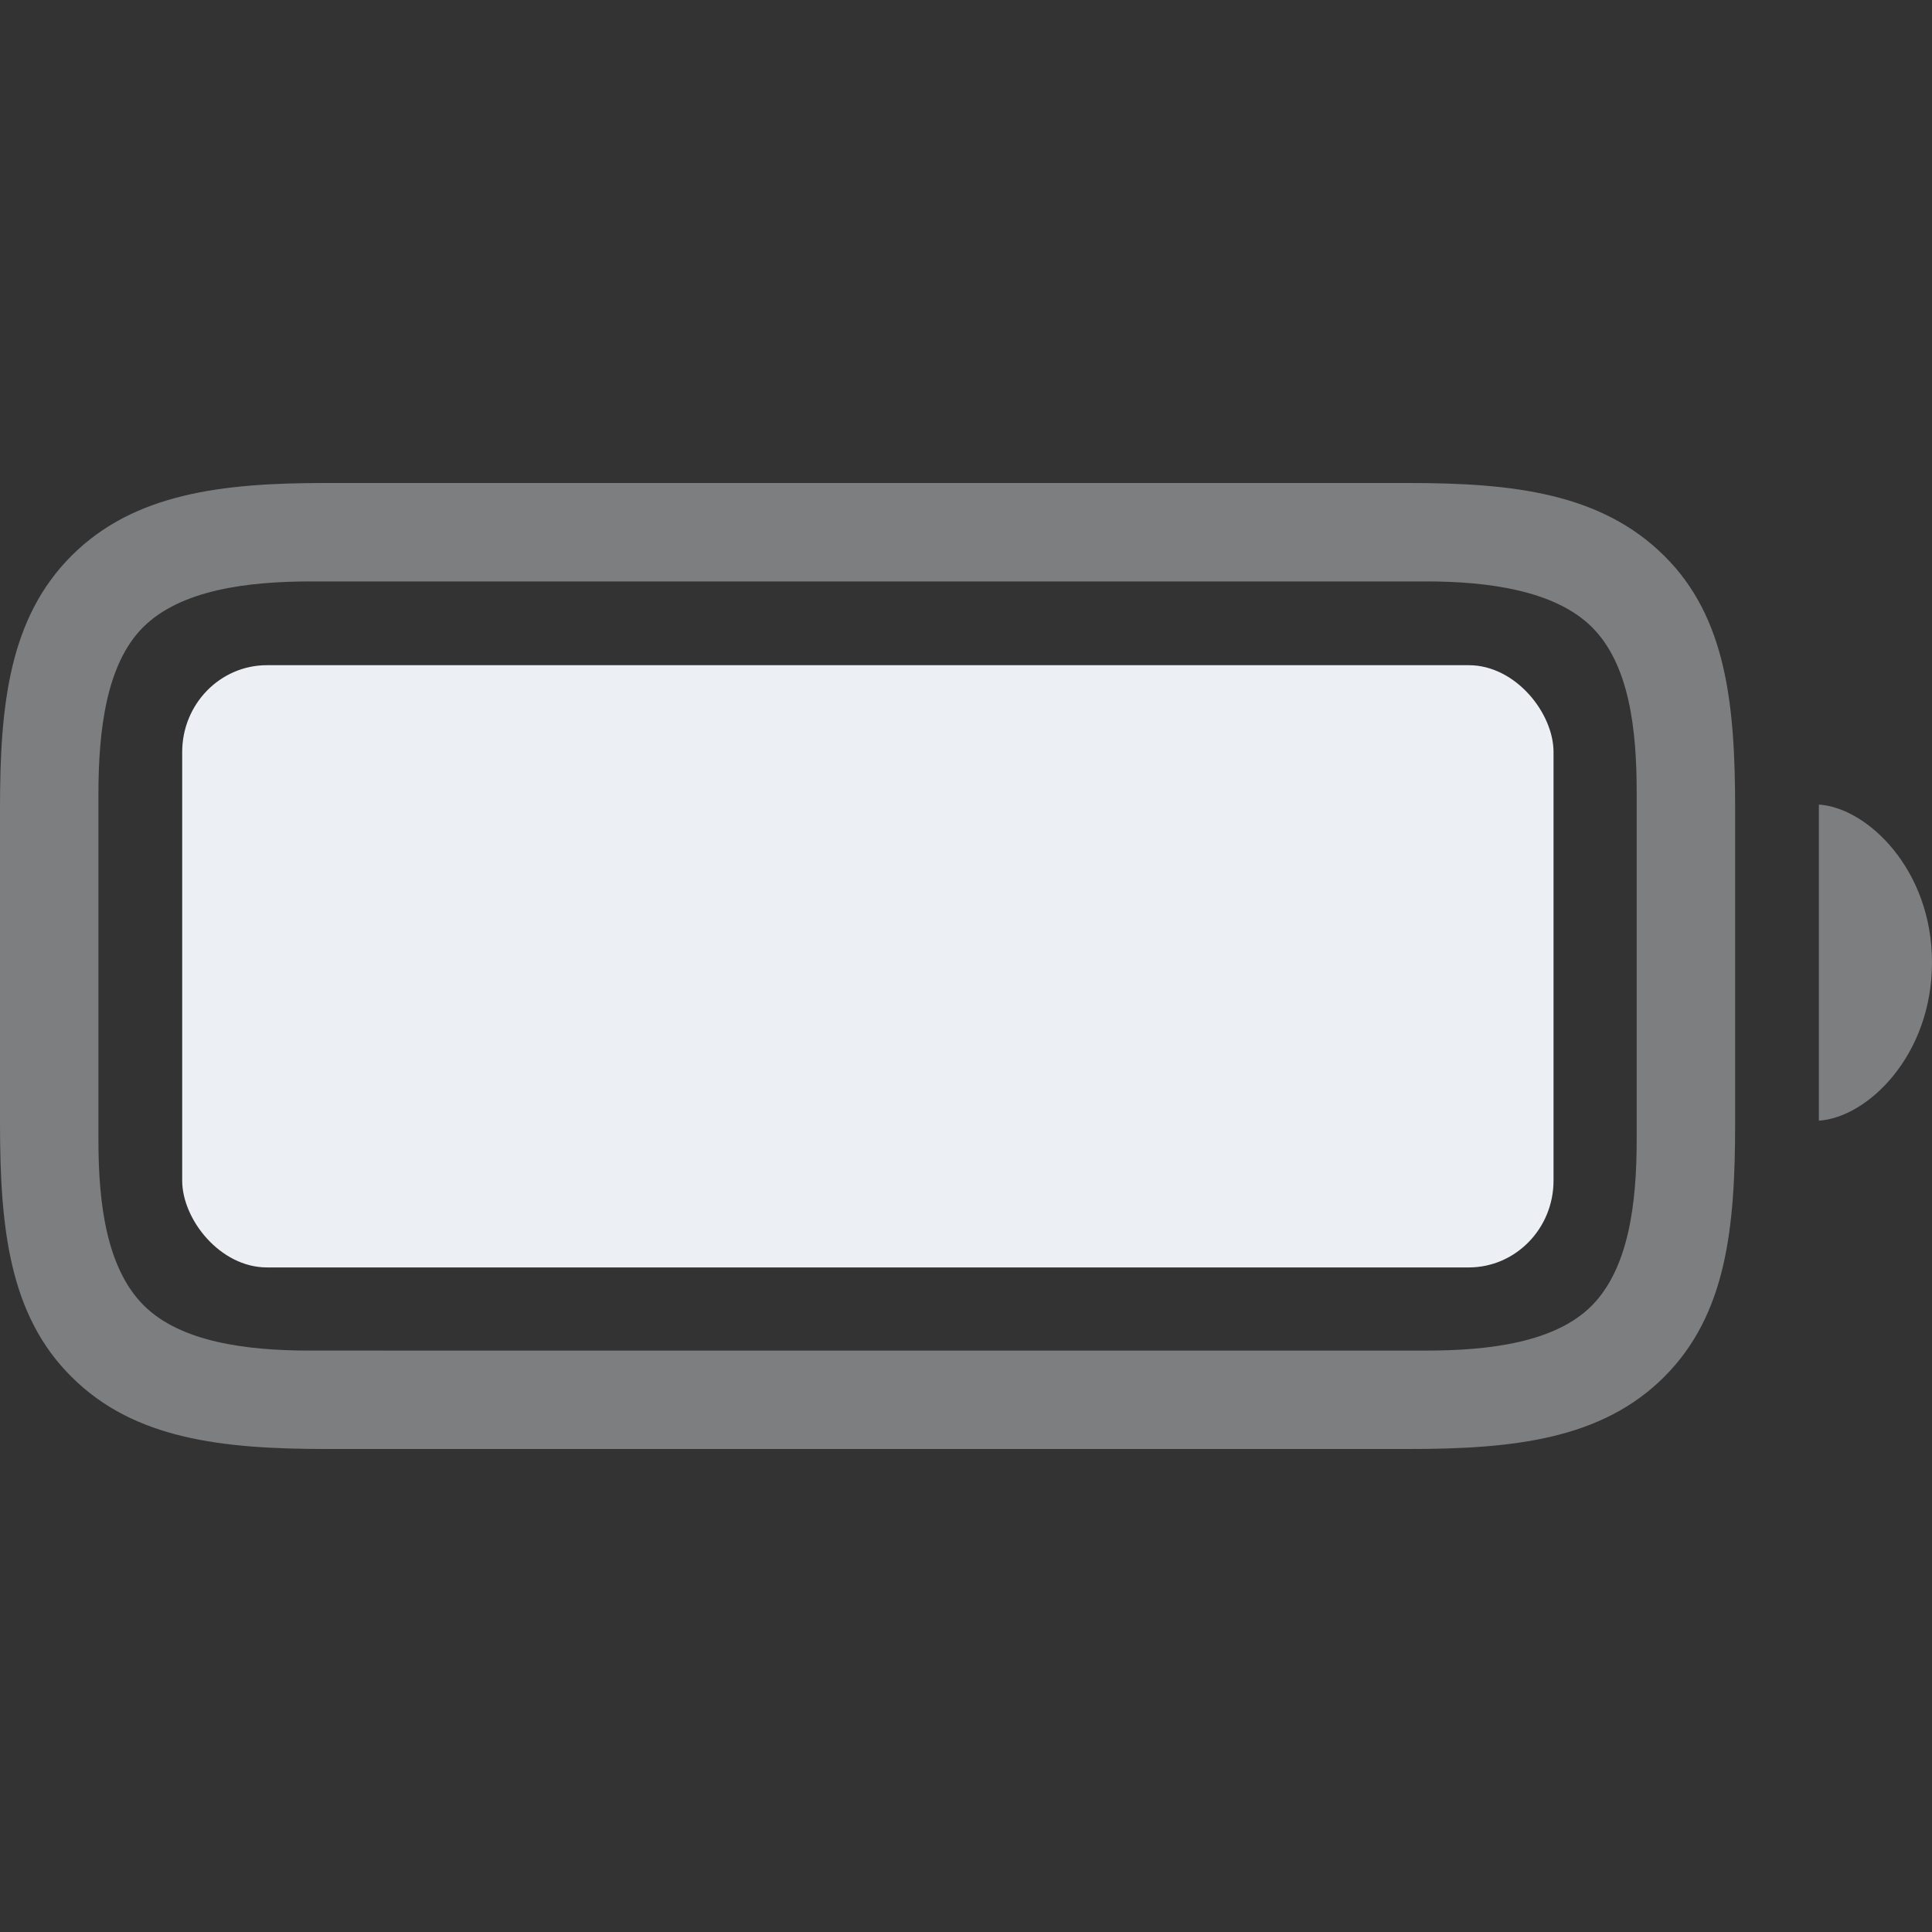 <?xml version="1.0" encoding="UTF-8" standalone="no"?>
<!-- Uploaded to: SVG Repo, www.svgrepo.com, Generator: SVG Repo Mixer Tools -->

<svg
   fill="#000000"
   width="800px"
   height="800px"
   viewBox="0 0 56 56"
   version="1.1"
   id="svg28"
   sodipodi:docname="test.svg"
   inkscape:version="1.2.2 (b0a8486, 2022-12-01)"
   xmlns:inkscape="http://www.inkscape.org/namespaces/inkscape"
   xmlns:sodipodi="http://sodipodi.sourceforge.net/DTD/sodipodi-0.dtd"
   xmlns="http://www.w3.org/2000/svg"
   xmlns:svg="http://www.w3.org/2000/svg">
  <rect x="0" y="0" width="56" height="56" fill="#333333" stroke="none"/>
  <defs
     id="defs32" />
  <sodipodi:namedview
     id="namedview30"
     pagecolor="#ffffff"
     bordercolor="#000000"
     borderopacity="0.25"
     inkscape:showpageshadow="2"
     inkscape:pageopacity="0.0"
     inkscape:pagecheckerboard="0"
     inkscape:deskcolor="#d1d1d1"
     showgrid="false"
     inkscape:zoom="1"
     inkscape:cx="365.5"
     inkscape:cy="425"
     inkscape:window-width="1912"
     inkscape:window-height="1012"
     inkscape:window-x="0"
     inkscape:window-y="30"
     inkscape:window-maximized="1"
     inkscape:current-layer="svg28"
     showguides="true">
    <sodipodi:guide
       position="25.155,42"
       orientation="0,-1"
       id="guide1452"
       inkscape:locked="false" />
    <sodipodi:guide
       position="21.508,14"
       orientation="0,-1"
       id="guide1454"
       inkscape:locked="false" />
    <sodipodi:guide
       position="5.281,33.399"
       orientation="1,0"
       id="guide1458"
       inkscape:locked="false" />
    <sodipodi:guide
       position="7.379,36.719"
       orientation="0,-1"
       id="guide1460"
       inkscape:locked="false" />
    <sodipodi:guide
       position="5.633,19.263"
       orientation="0,-1"
       id="guide1462"
       inkscape:locked="false" />
    <sodipodi:guide
       position="45.03,35.611"
       orientation="1,0"
       id="guide1464"
       inkscape:locked="false" />
    <sodipodi:guide
       position="8.613,19.256"
       orientation="1,0"
       id="guide1575"
       inkscape:locked="false" />
    <sodipodi:guide
       position="5.294,33.388"
       orientation="0,-1"
       id="guide1577"
       inkscape:locked="false" />
    <sodipodi:guide
       position="5.29,22.595"
       orientation="0,-1"
       id="guide1579"
       inkscape:locked="false" />
    <sodipodi:guide
       position="41.699,36.742"
       orientation="1,0"
       id="guide1581"
       inkscape:locked="false" />
    <sodipodi:guide
       position="25.155,36.751"
       orientation="1,0"
       id="guide1583"
       inkscape:locked="false" />
  </sodipodi:namedview>
  <path
     id="path26"
     style="display:inline;stroke-width:1;stroke-dasharray:none;fill:#eceff4;fill-opacity:0.4"
     d="M 9.41,14 C 6.433,14 3.881,14.301 2.073,16.109 0.266,17.916 0,20.433 0,23.41 v 9.144 c 0,3.03 0.266,5.565 2.073,7.354 C 3.881,41.716 6.433,42 9.463,42 H 40.848 c 3.03,0 5.582,-0.284 7.39,-2.091 1.808,-1.808 2.056,-4.324 2.056,-7.354 v -9.091 c 0,-3.03 -0.248,-5.565 -2.056,-7.354 C 46.413,14.301 43.879,14 40.848,14 Z M 9.02,16.853 H 41.344 c 1.808,0 3.739,0.266 4.803,1.329 1.081,1.081 1.293,2.959 1.293,4.785 v 10.084 c 0,1.825 -0.231,3.704 -1.293,4.785 -1.063,1.081 -2.995,1.311 -4.803,1.311 H 8.967 C 7.142,39.147 5.228,38.899 4.165,37.836 3.084,36.754 2.853,34.876 2.853,33.051 V 23.02 c 0,-1.861 0.23,-3.775 1.294,-4.838 1.081,-1.081 3.013,-1.329 4.873,-1.329 z m 43.701,6.468 v 9.162 C 54.121,32.395 56,30.605 56,27.894 56,25.2 54.121,23.41 52.722,23.321 Z" />
  <rect
     style="fill:#eceff4;fill-opacity:1;stroke-width:0.097"
     id="rect2960"
     width="39.749"
     height="17.456"
     x="5.281"
     y="19.281"
     rx="2.457"
     ry="2.517" />
</svg>
